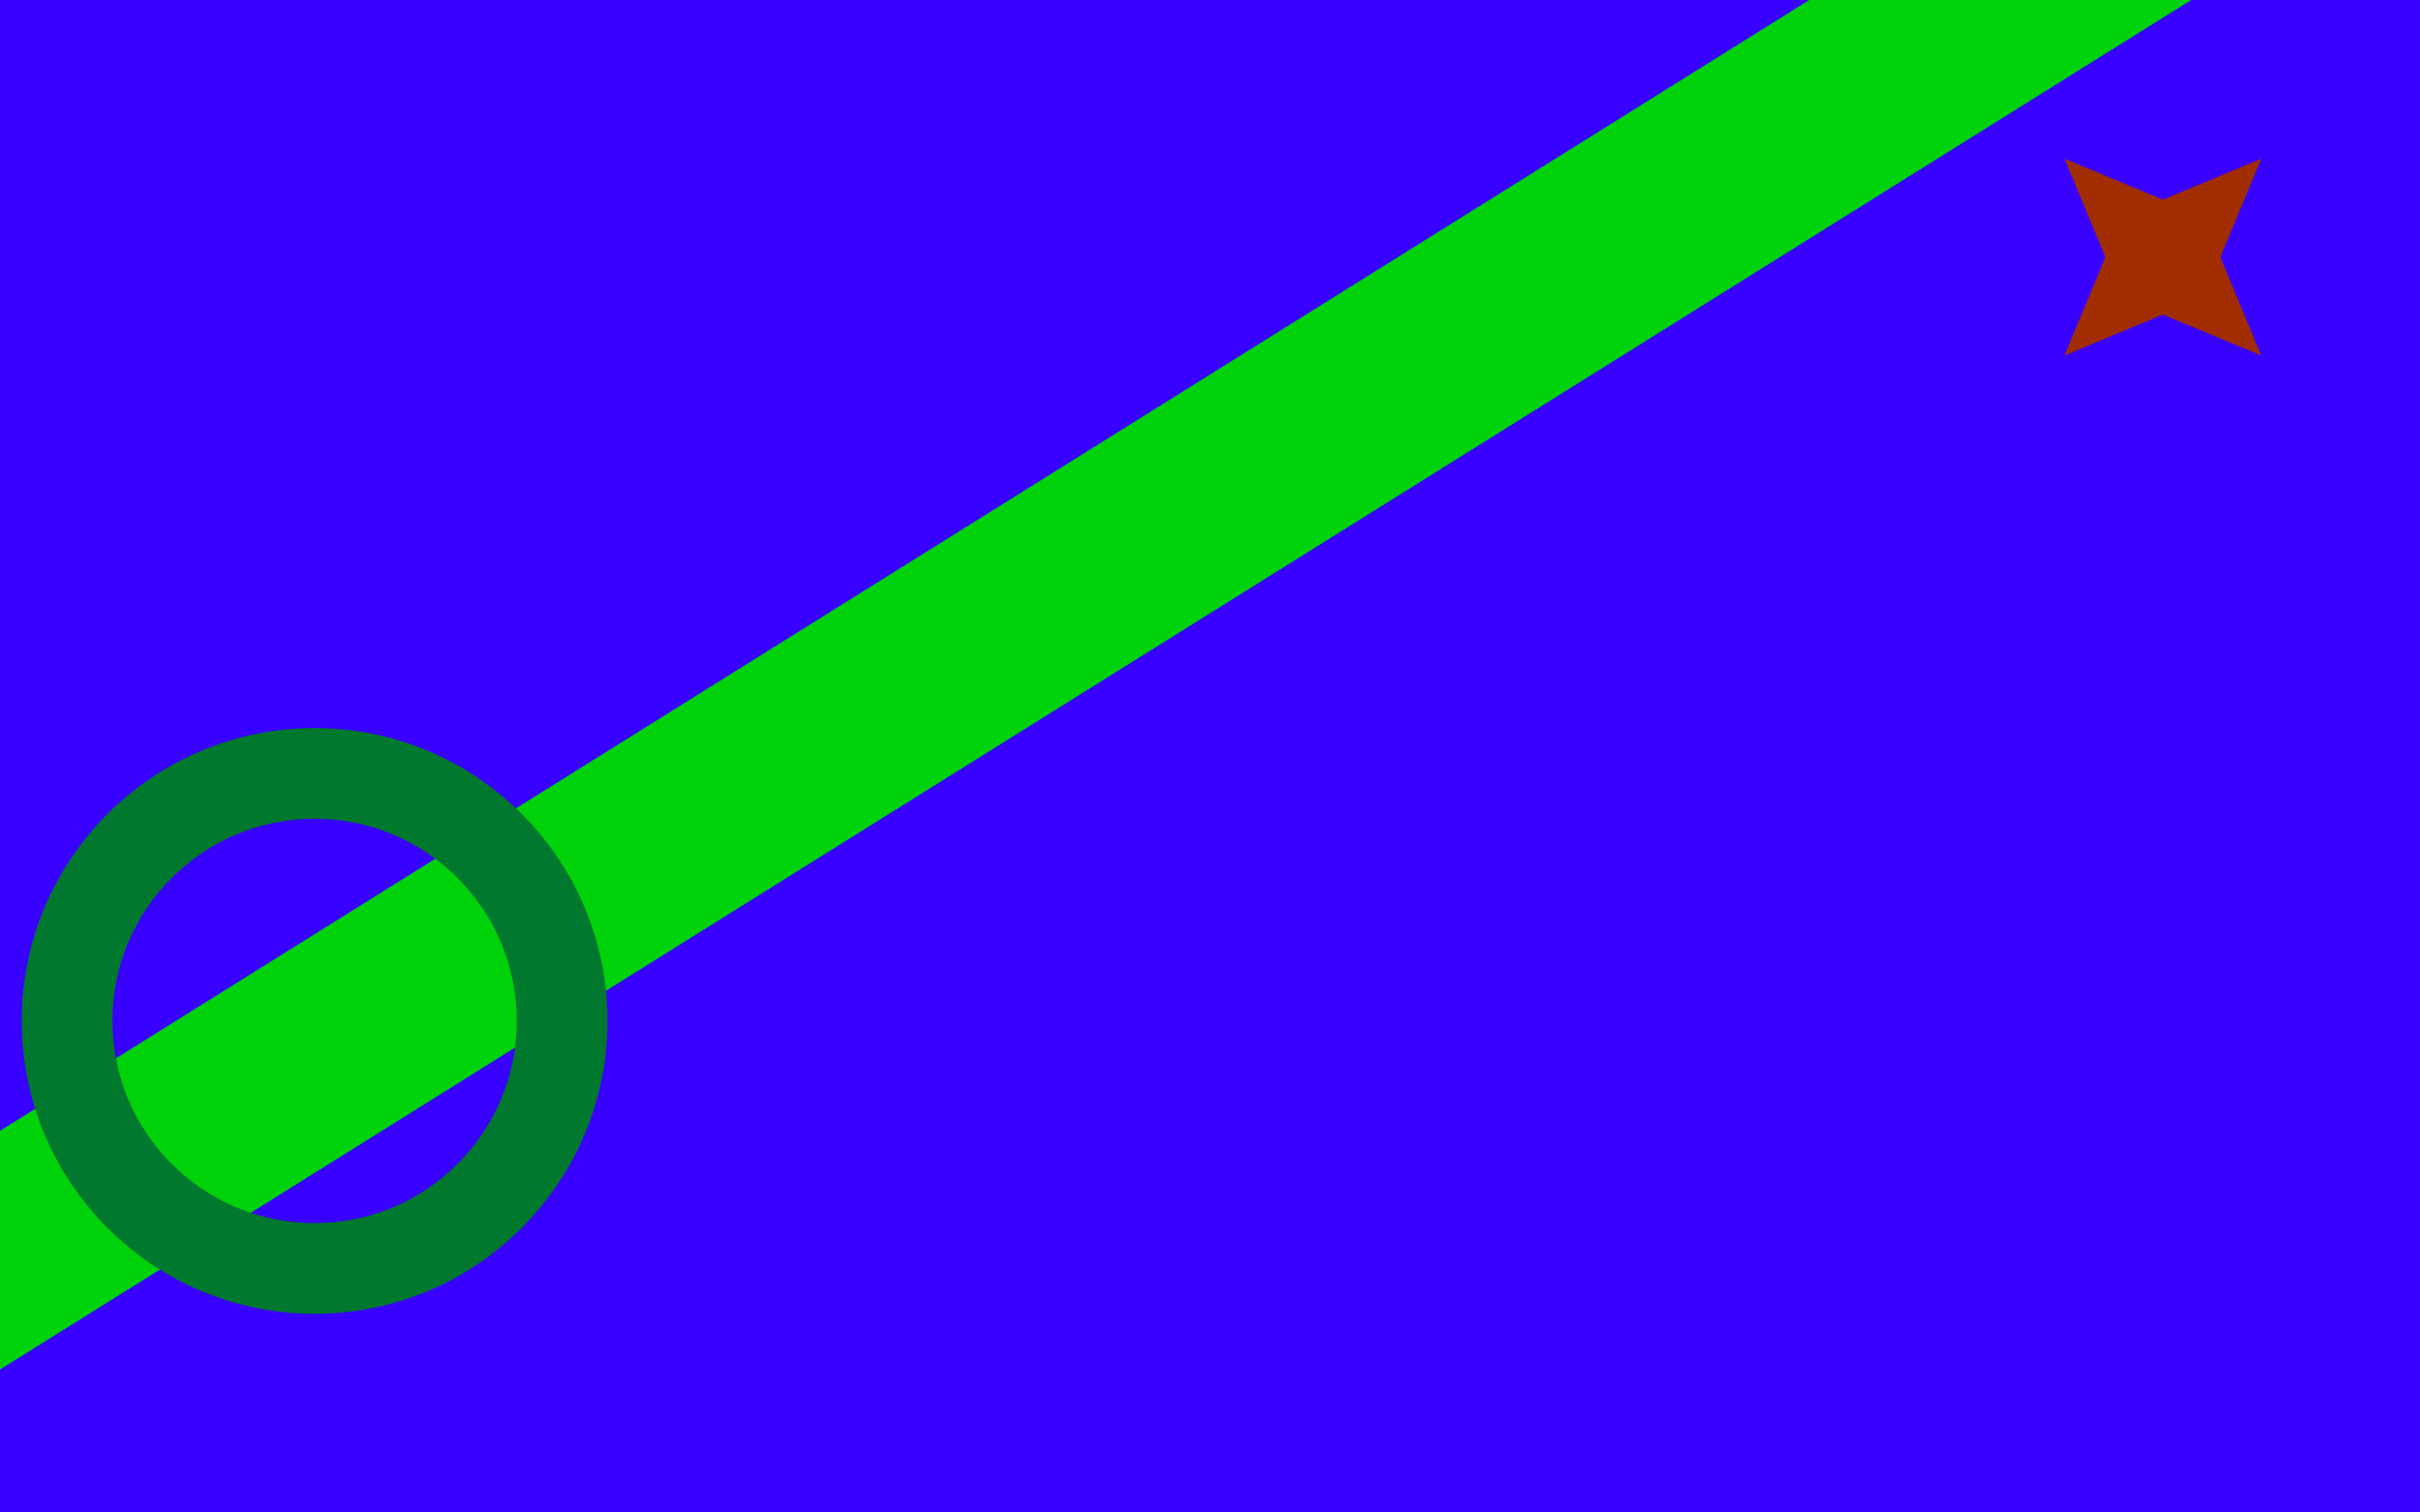 <svg version="1.1" xmlns="http://www.w3.org/2000/svg" xmlns:xlink="http://www.w3.org/1999/xlink" width="800" height="500" viewBox="0 0 800 500"><defs/><g/><g transform="scale(1,1)"><g><g transform="scale(1,1)"><rect fill="rgb(56,0,255)" stroke="none" x="0" y="0" width="800" height="500" fill-opacity="1"/></g><g transform="translate(661.25,0)"><path fill="none" stroke="rgb(0,210,10)" paint-order="fill stroke markers" d=" M -1600 1000 L 800 -500" stroke-opacity="1" stroke-linecap="square" stroke-miterlimit="10" stroke-width="66.941"/><g transform="translate(-661.25,0)"><path fill="none" stroke="rgb(0,120,46)" paint-order="fill stroke markers" d=" M 22.182 337.5 C 22.182 292.313 58.813 255.682 104 255.682 C 149.187 255.682 185.818 292.313 185.818 337.5 C 185.818 382.687 149.187 419.318 104 419.318 C 58.813 419.318 22.182 382.687 22.182 337.5 Z" stroke-opacity="1" stroke-linecap="square" stroke-miterlimit="10" stroke-width="30"/><g transform="translate(715,85) rotate(-45,0,0)"><path fill="rgb(162,45,0)" stroke="none" paint-order="stroke fill markers" d=" M 46 0 L 13.435 13.435 L 2.8166876380389124e-15 46 L -13.435 13.435 L -46 5.633375276077825e-15 L -13.435 -13.435 L -8.450062914116736e-15 -46 L 13.435 -13.435 L 46 0 L 46 0" fill-opacity="1"/></g></g></g></g></g></svg>